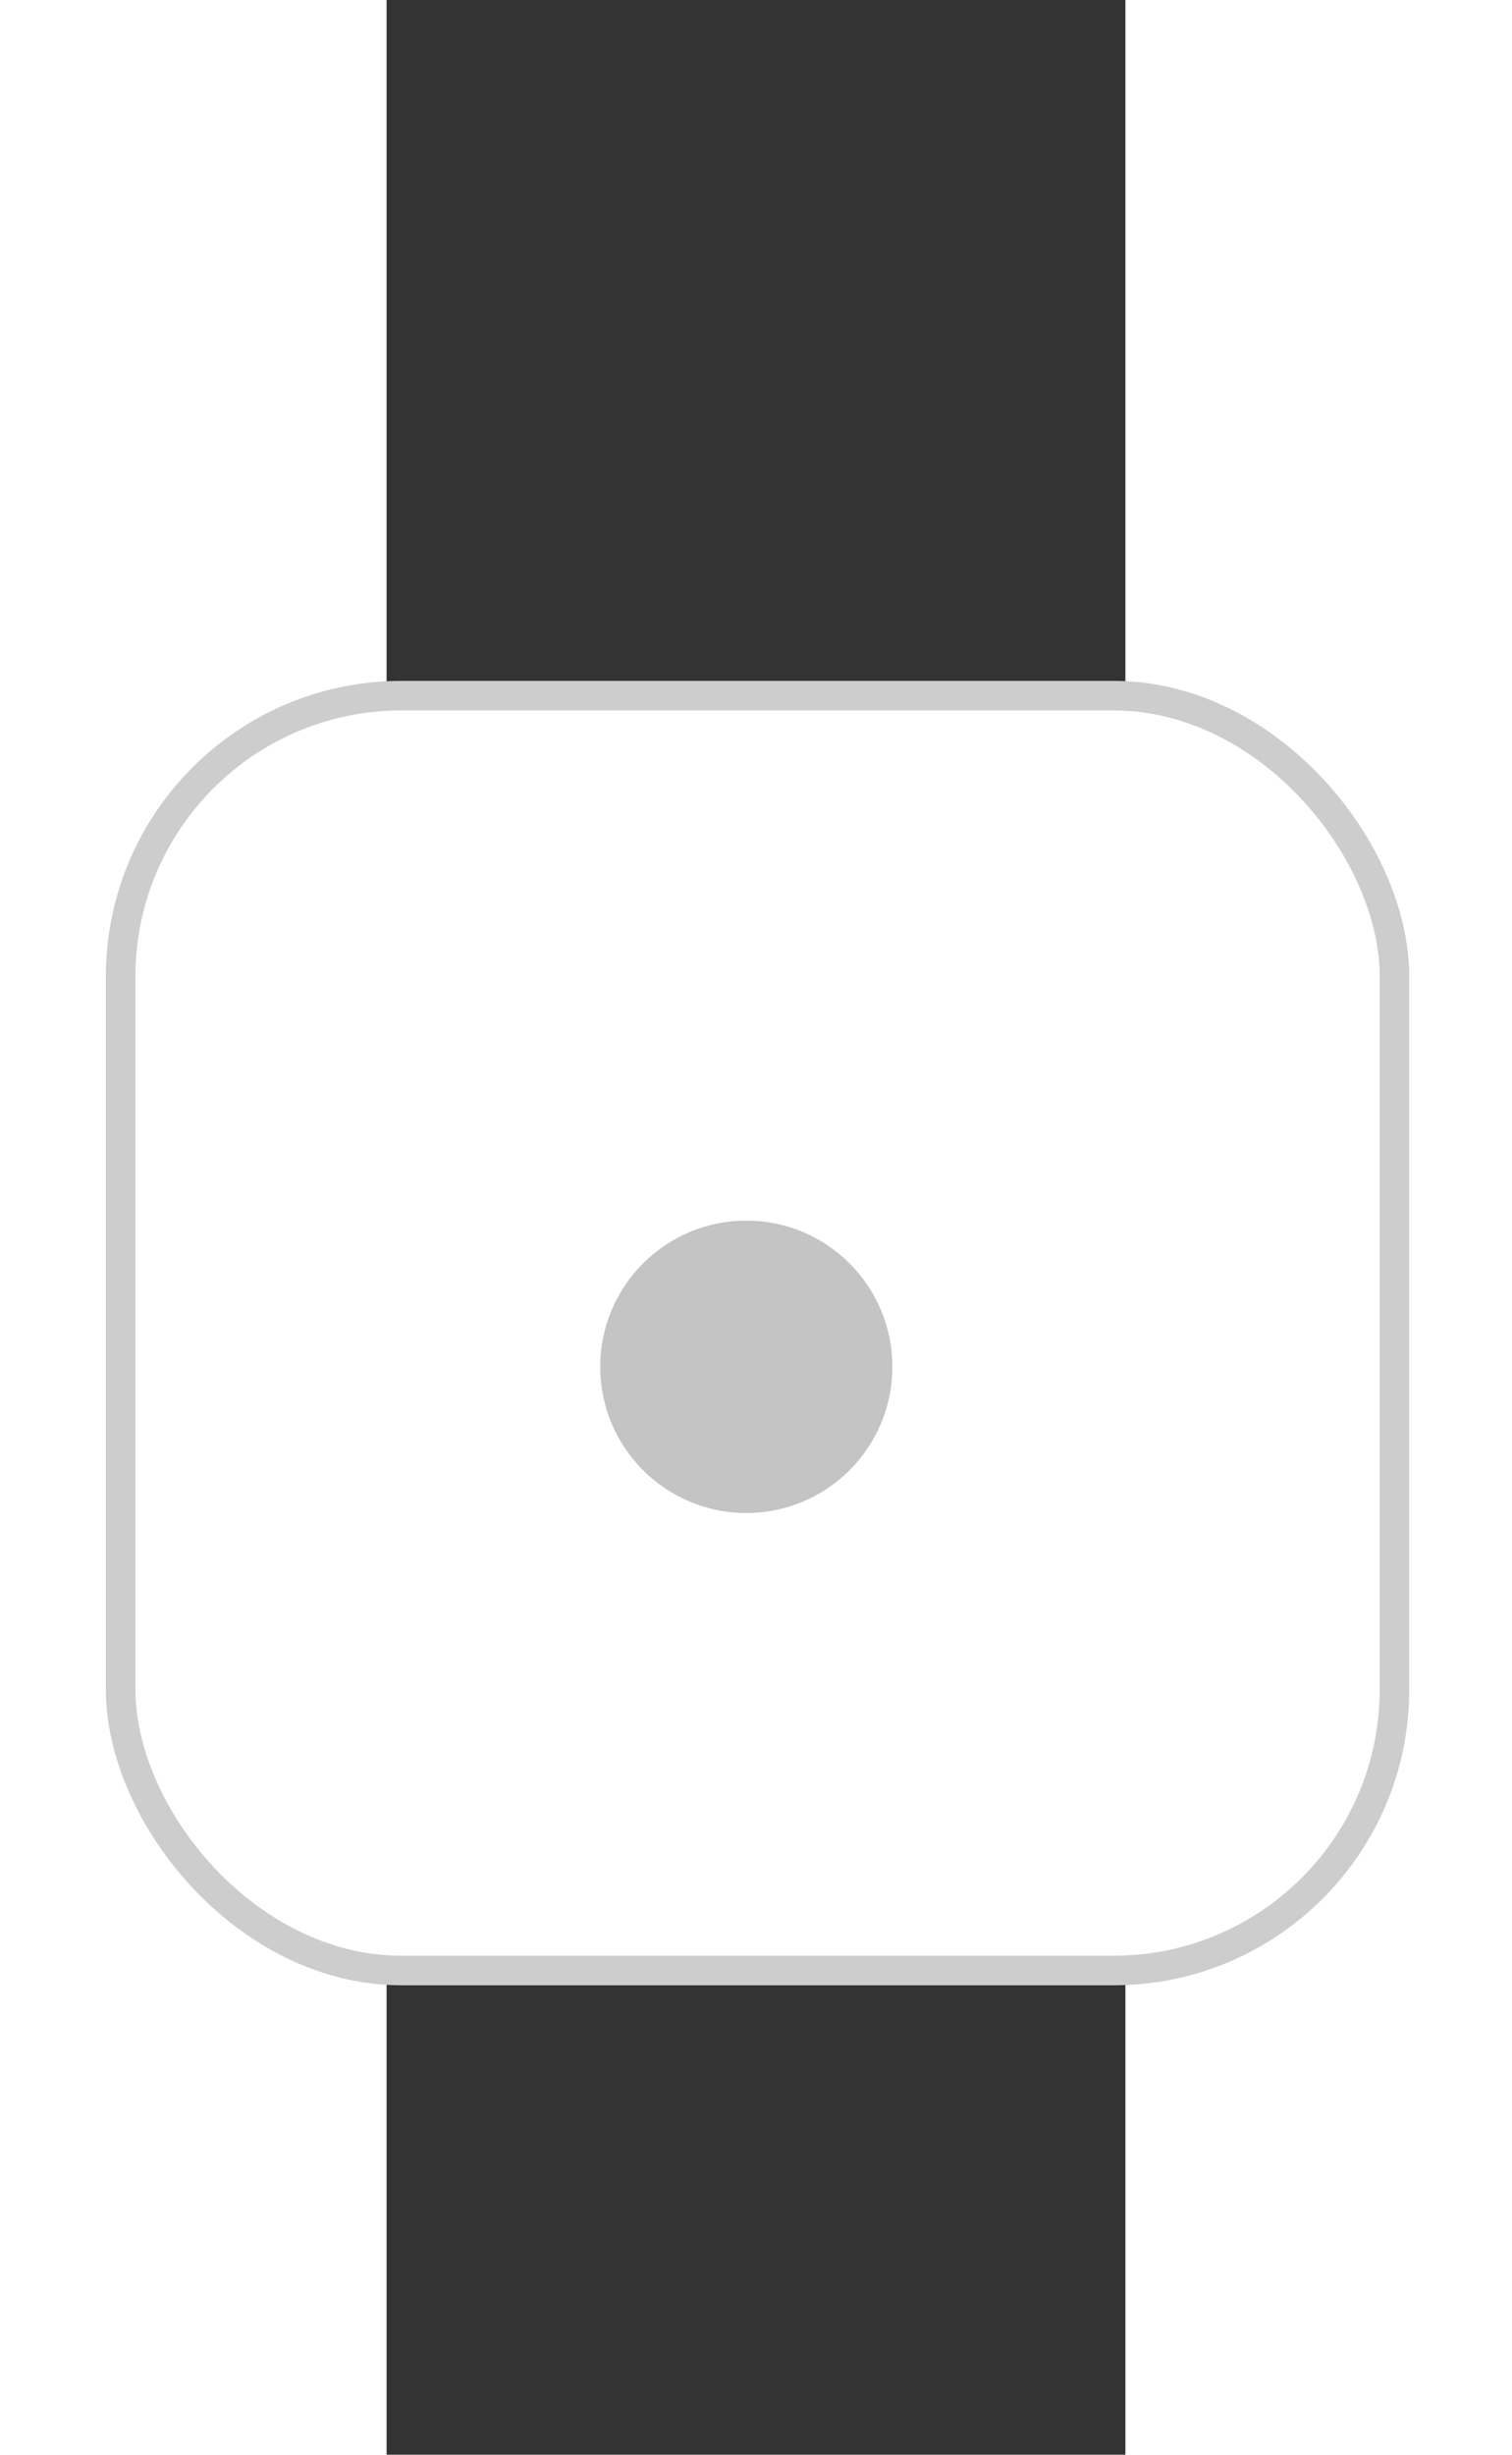 <svg width="45" height="73" viewBox="9.5 15 25 83" fill="none" xmlns="http://www.w3.org/2000/svg">
<rect x="9.5" y="15" width="25" height="83" fill="#333333" stroke="none"/>
<rect x="0.5" y="38.522" width="43.105" height="43.105" rx="9.5" fill="white" stroke="#CDCDCD"/>
<circle cx="21.672" cy="61.215" r="4.943" fill="#C4C4C4"/>
</svg>
